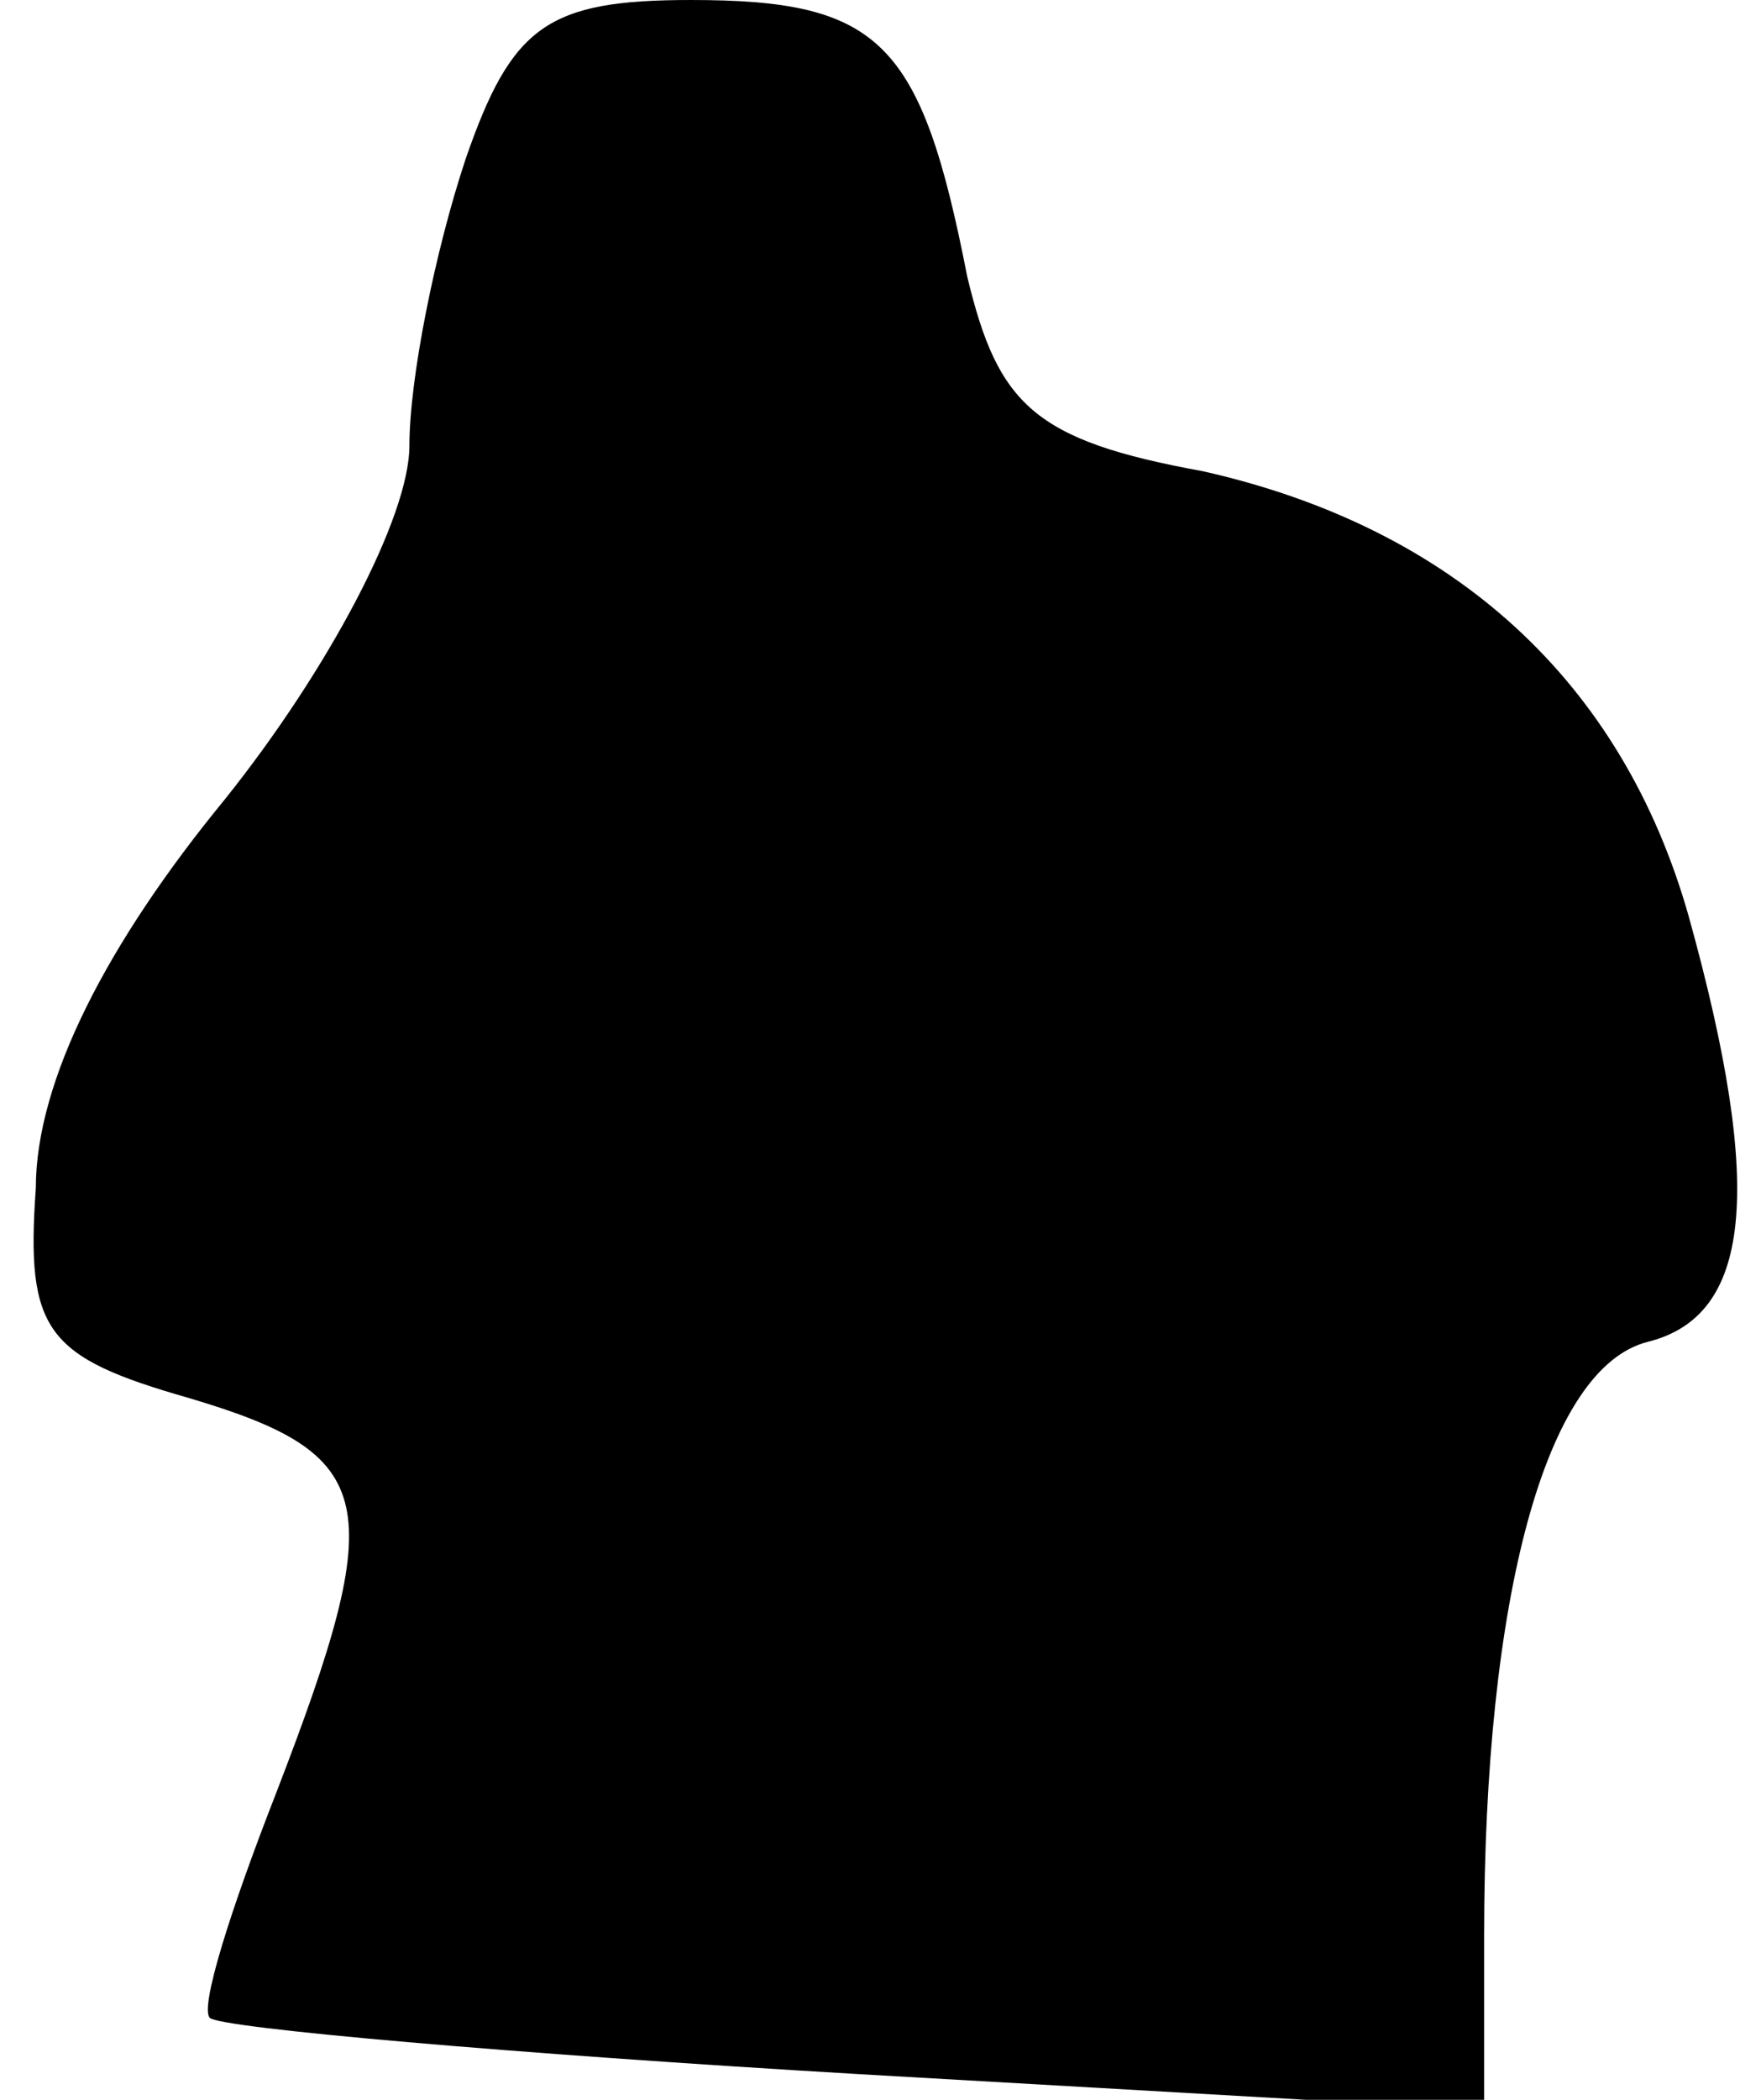 <?xml version="1.0" standalone="no"?>
<!DOCTYPE svg PUBLIC "-//W3C//DTD SVG 20010904//EN"
 "http://www.w3.org/TR/2001/REC-SVG-20010904/DTD/svg10.dtd">
<svg version="1.0" xmlns="http://www.w3.org/2000/svg"
 width="34pt" height="41pt" viewBox="0 0 34 41"
 preserveAspectRatio="xMidYMid meet">
<g transform="translate(0,41) scale(0.1,-0.1)"
fill="#000000" stroke="none">
<path fill="#000000" stroke="none" d="M91 379 c-6 -18 -11 -43 -11 -56 0 -14
-16 -44 -36 -69 -23 -28 -37 -55 -37 -76 -2 -28 2 -33 30 -41 37 -11 39 -20
17 -77 -9 -23 -15 -42 -13 -44 2 -2 59 -7 127 -11 l122 -7 0 34 c0 66 12 111
32 116 20 5 23 29 8 83 -13 46 -46 76 -95 87 -33 6 -40 13 -46 38 -9 46 -17
54 -54 54 -28 0 -35 -5 -44 -31z"/>
</g>
</svg>
